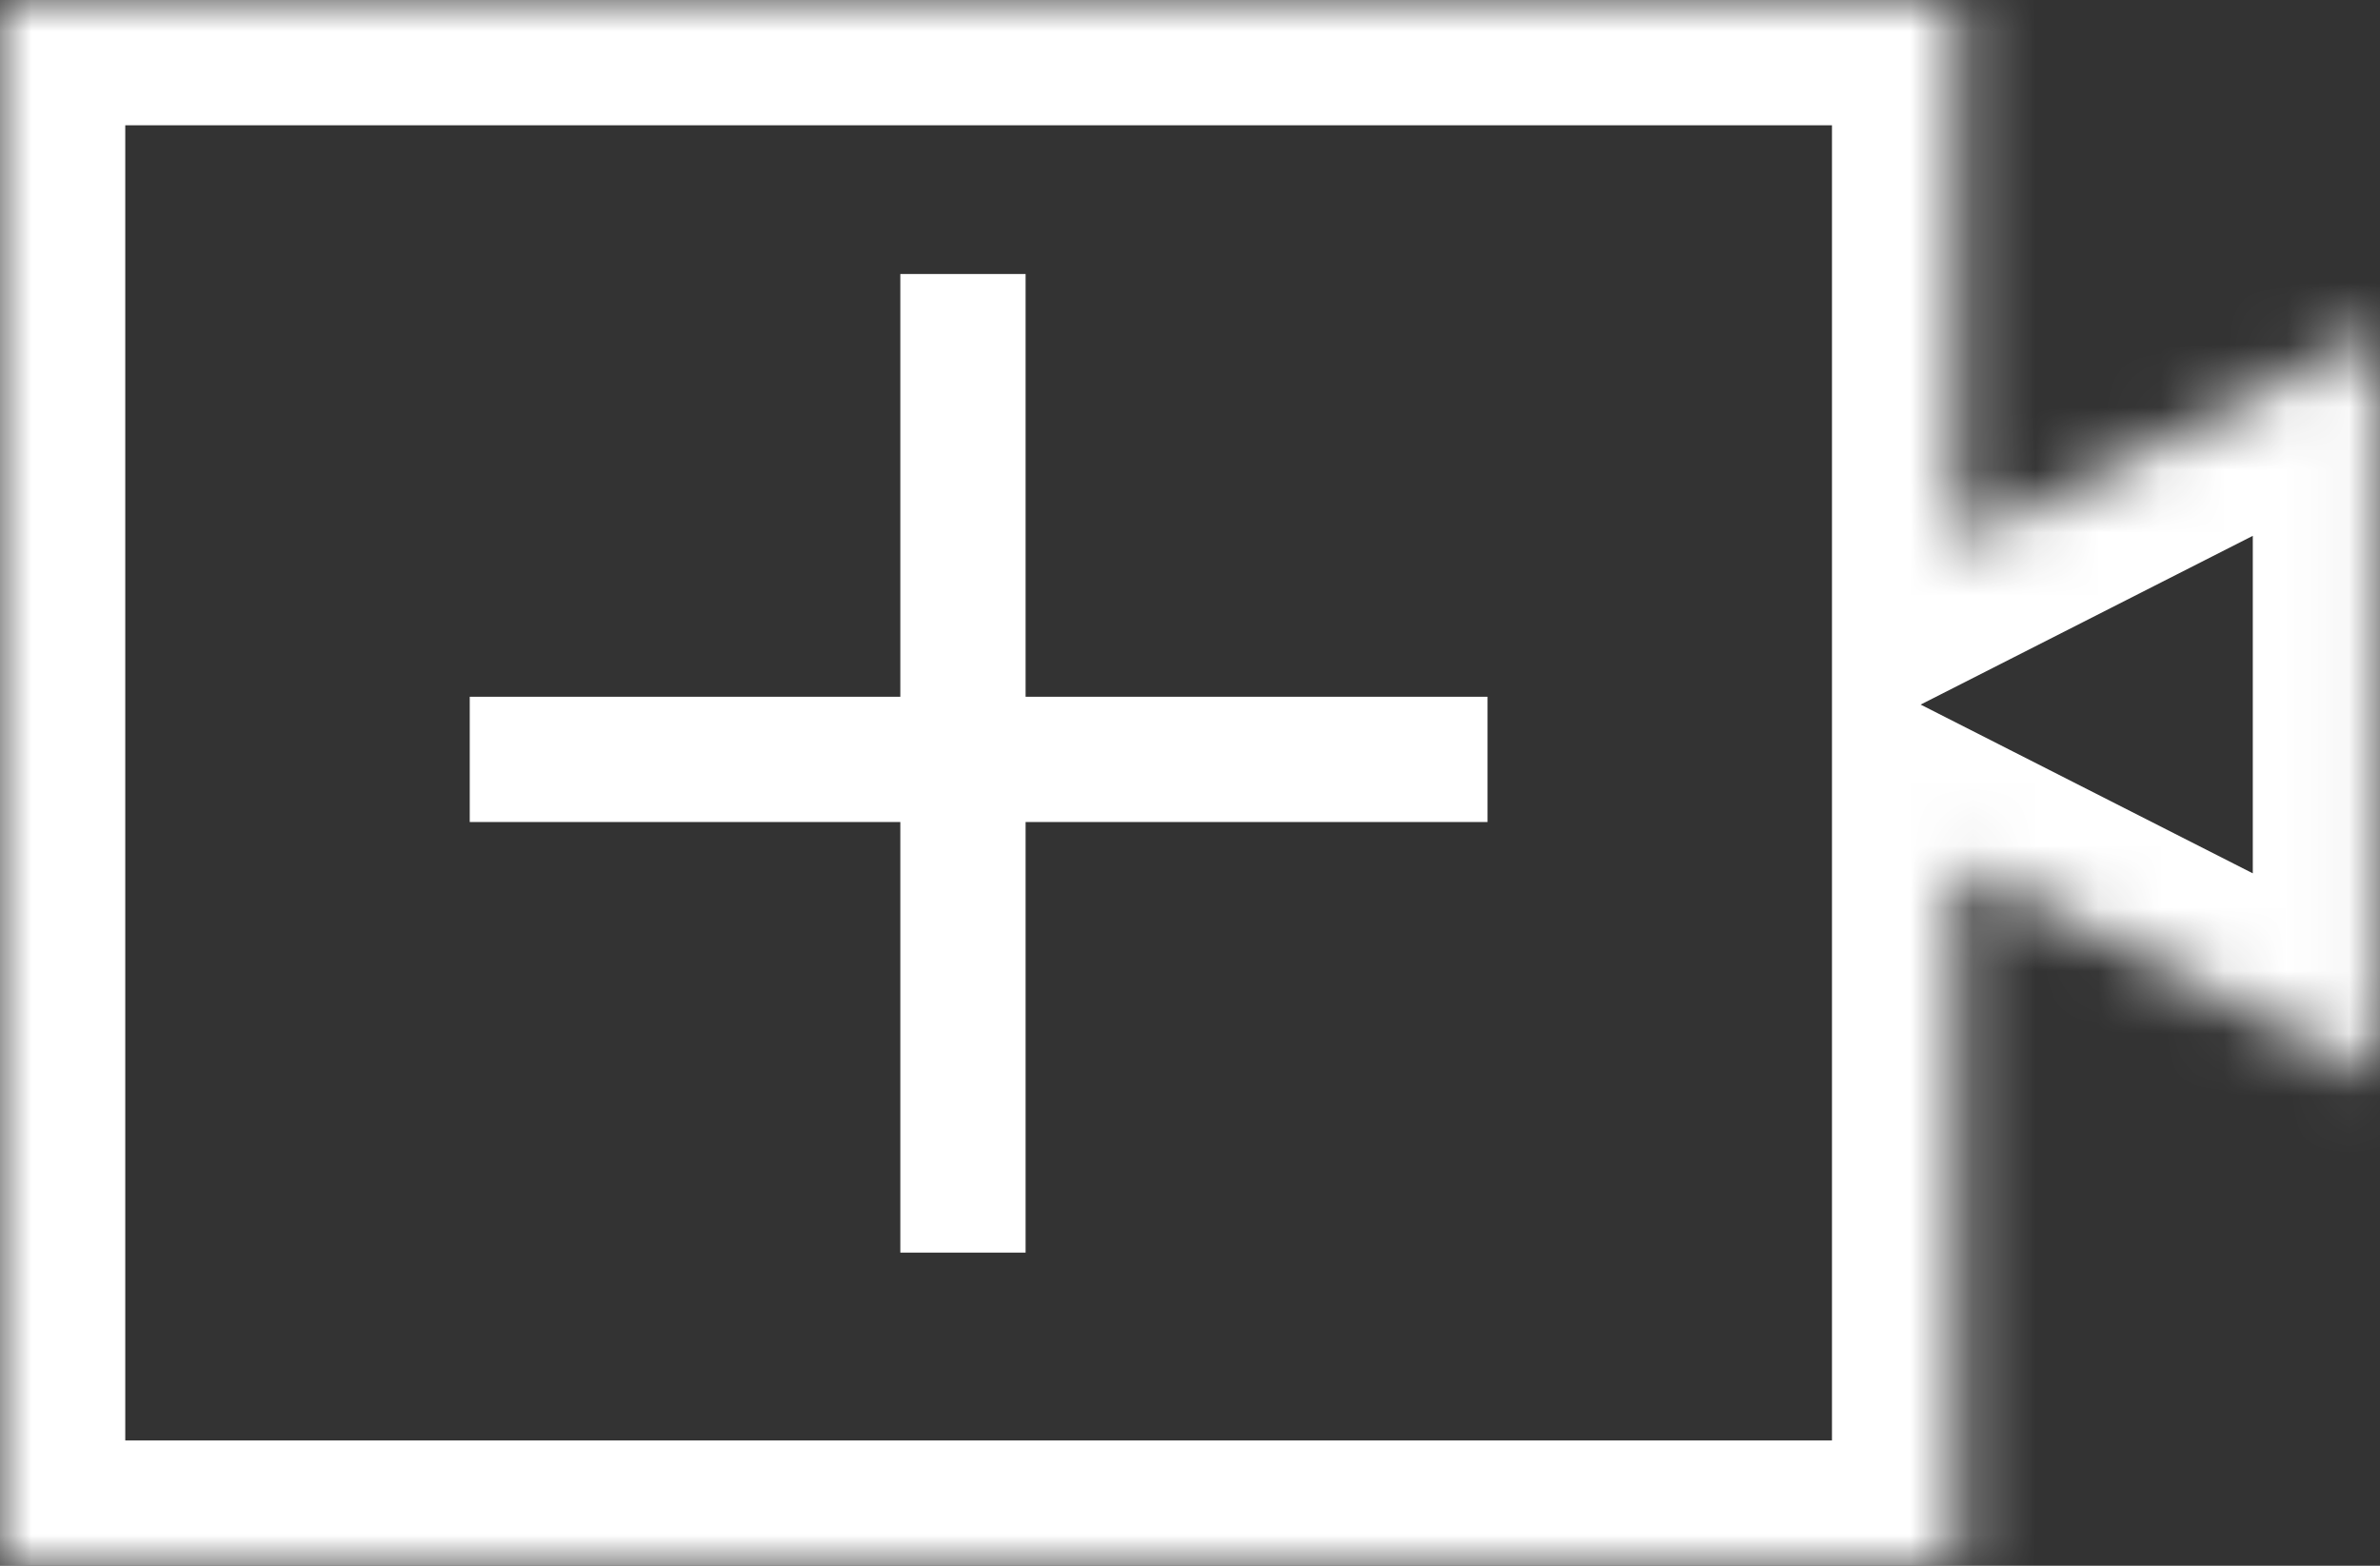 <svg width="38" height="25" viewBox="0 0 38 25" fill="none" xmlns="http://www.w3.org/2000/svg">
<rect x="0" y="0" width="38" height="25" fill="#333333" stroke="none"/>
<line x1="15.375" y1="4.375" x2="15.375" y2="20" stroke="white" stroke-width="2"/>
<line x1="7.5" y1="12.125" x2="23.75" y2="12.125" stroke="white" stroke-width="2"/>
<mask id="path-3-inside-1" fill="white">
<path fill-rule="evenodd" clip-rule="evenodd" d="M31.25 0H0V25H31.25V13.79L37.969 17.204V5.296L31.25 8.71V0Z"/>
</mask>
<path d="M0 0V-2H-2V0H0ZM31.25 0H33.25V-2H31.25V0ZM0 25H-2V27H0V25ZM31.25 25V27H33.25V25H31.25ZM31.25 13.79L32.156 12.007L29.25 10.531V13.79H31.25ZM37.969 17.204L37.063 18.987L39.969 20.463V17.204H37.969ZM37.969 5.296H39.969V2.037L37.063 3.513L37.969 5.296ZM31.25 8.71H29.25V11.969L32.156 10.493L31.25 8.71ZM0 2H31.25V-2H0V2ZM2 25V0H-2V25H2ZM31.25 23H0V27H31.25V23ZM29.25 13.79V25H33.25V13.79H29.25ZM38.875 15.421L32.156 12.007L30.344 15.573L37.063 18.987L38.875 15.421ZM35.969 5.296V17.204H39.969V5.296H35.969ZM32.156 10.493L38.875 7.079L37.063 3.513L30.344 6.927L32.156 10.493ZM29.25 0V8.71H33.25V0H29.25Z" fill="white" mask="url(#path-3-inside-1)"/>
</svg>
